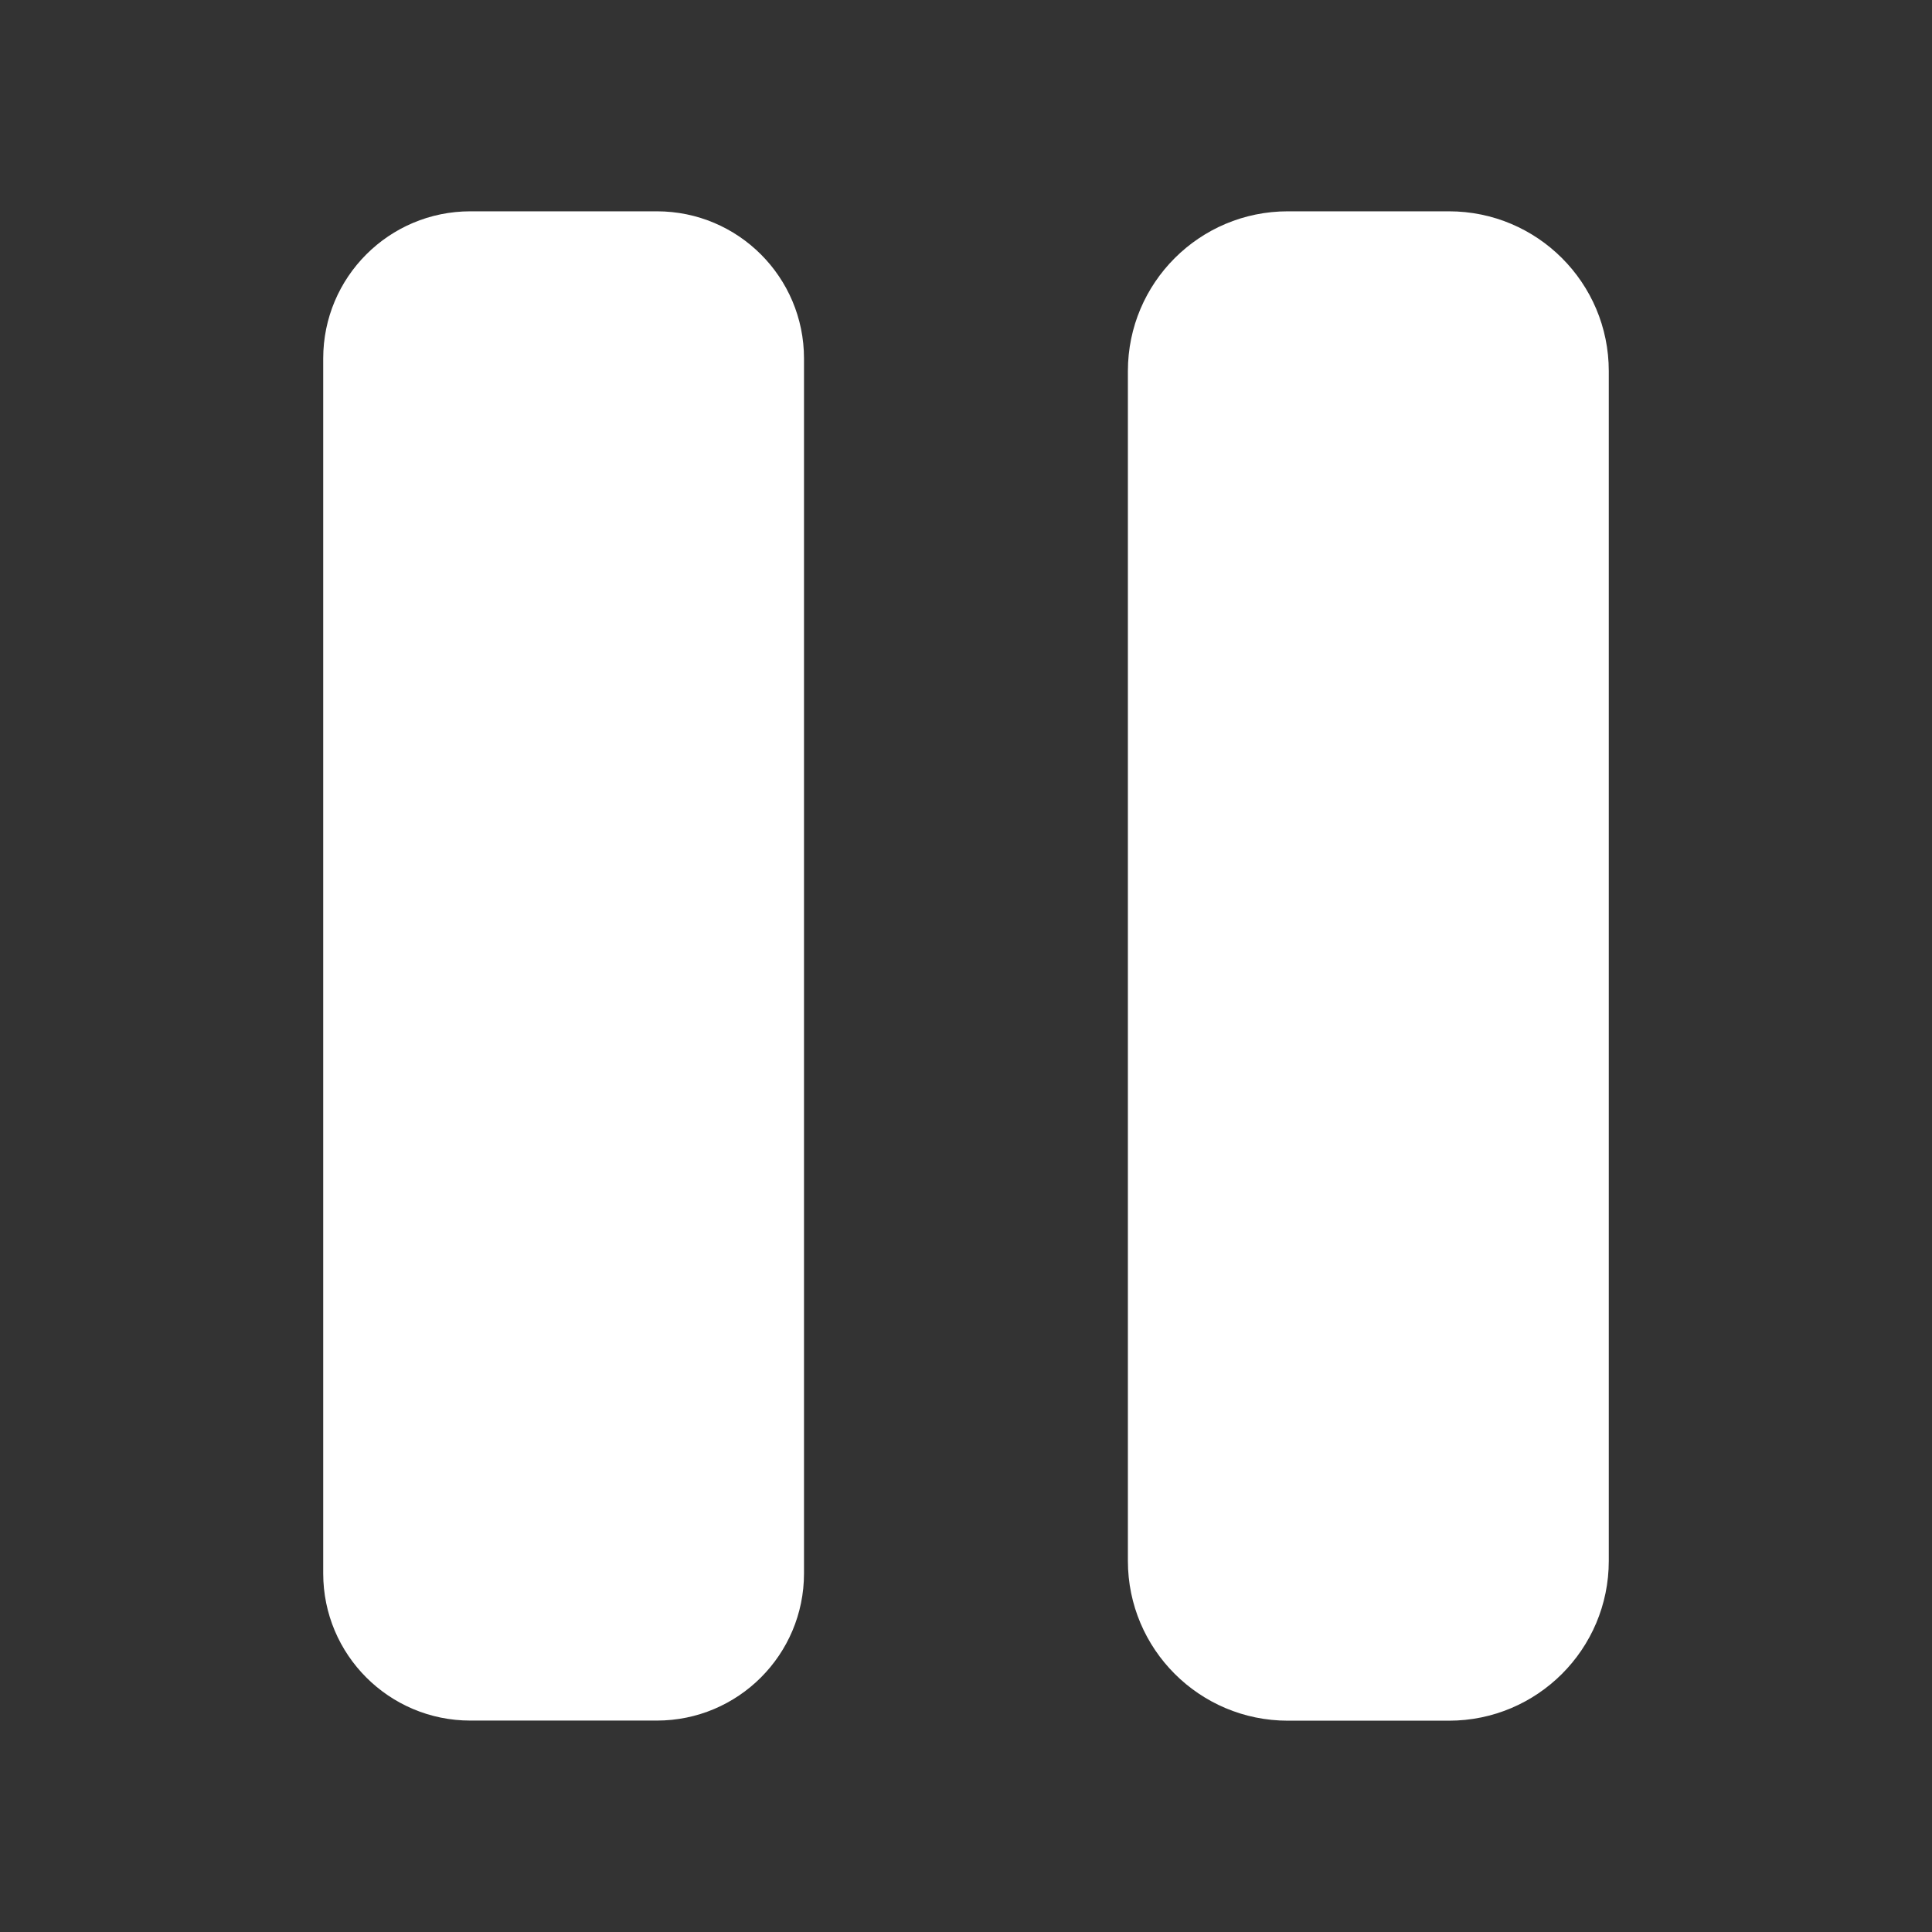 <?xml version="1.0" encoding="UTF-8" standalone="no"?>
<svg
   xmlns:dc="http://purl.org/dc/elements/1.1/"
   xmlns:cc="http://creativecommons.org/ns#"
   xmlns:rdf="http://www.w3.org/1999/02/22-rdf-syntax-ns#"
   xmlns:svg="http://www.w3.org/2000/svg"
   xmlns="http://www.w3.org/2000/svg"
   xmlns:sodipodi="http://sodipodi.sourceforge.net/DTD/sodipodi-0.dtd"
   xmlns:inkscape="http://www.inkscape.org/namespaces/inkscape"
   width="512"
   height="512"
   viewBox="0 0 384 384"
   id="svg2"
   version="1.1"
   inkscape:version="0.48.5 r10040"
   sodipodi:docname="media-playback-pause.svg">
  <rect x="0" y="0" width="384" height="384" fill="#333333" stroke="none"/>
  <sodipodi:namedview
     pagecolor="#ffffff"
     bordercolor="#ffffff"
     borderopacity="1"
     objecttolerance="10"
     gridtolerance="10"
     guidetolerance="10"
     inkscape:pageopacity="0"
     inkscape:pageshadow="2"
     inkscape:window-width="1306"
     inkscape:window-height="715"
     id="namedview16"
     showgrid="false"
     inkscape:zoom="0.4609375"
     inkscape:cx="10.847458"
     inkscape:cy="173.55932"
     inkscape:window-x="56"
     inkscape:window-y="28"
     inkscape:window-maximized="1"
     inkscape:current-layer="svg2" />
  <defs
     id="defs18">
    <clipPath
       id="clipPath3115"
       clipPathUnits="userSpaceOnUse">
      <path
         inkscape:connector-curvature="0"
         style="fill:none;fill-opacity:1;stroke:none"
         d="M 26,-2e-6 C 11.603,-2e-6 2e-6,11.603 2e-6,26 L 2e-6,486 c 0,14.397 11.603,26 26,26 L 486,512 c 14.397,0 26,-11.603 26,-26 L 512,26 C 512,11.603 500.397,-1.9999999e-6 486,-1.9999999e-6 l -460,0 z"
         id="path3117" />
    </clipPath>
    <clipPath
       clipPathUnits="userSpaceOnUse"
       id="clipPath3110">
      <path
         inkscape:connector-curvature="0"
         style="fill:none;fill-opacity:1;stroke:none"
         d="M 19.5,-1.5e-6 C 8.702,-1.5e-6 1.5e-6,8.702 1.5e-6,19.5 l 0,345 c 0,10.798 8.702,19.5 19.5,19.5 L 364.5,384 c 10.798,0 19.5,-8.702 19.5,-19.5 L 384,19.5 C 384,8.702 375.298,-1.4999999e-6 364.5,-1.4999999e-6 l -345,0 z"
         id="path3112" />
    </clipPath>
  </defs>
  <path
     id="rect2986"
     d="M 19.5,-1.5e-6 C 8.702,-1.5e-6 1.5e-6,8.702 1.5e-6,19.5 l 0,345 c 0,10.798 8.702,19.5 19.5,19.5 L 364.5,384 c 10.798,0 19.5,-8.702 19.5,-19.5 L 384,19.5 C 384,8.702 375.298,-1.4999999e-6 364.5,-1.4999999e-6 l -345,0 z"
     style="fill:none;fill-opacity:1;stroke:none"
     inkscape:connector-curvature="0" />
  <g
     style="fill:#000000;fill-rule:evenodd;opacity:0.0"
     id="g3015"
     clip-path="url(#clipPath3110)">
    <path
       inkscape:connector-curvature="0"
       d="M 93.487,42 C 77.332,42 64.241,55.09 64.241,71.246 L 453.15,460.154 c 0,-16.156 13.091,-29.246 29.246,-29.246 z"
       id="path3017"
       style="fill:#000000" />
    <path
       inkscape:connector-curvature="0"
       d="m 64.241,71.246 0,241.487 388.909,388.909 0,-241.487 z"
       id="path3019"
       style="fill:#000000" />
    <path
       inkscape:connector-curvature="0"
       d="m 64.241,312.733 c 0,8.078 3.272,15.389 8.565,20.681 L 461.715,722.323 c -5.292,-5.292 -8.565,-12.604 -8.565,-20.681 z"
       id="path3021"
       style="fill:#000000" />
    <path
       inkscape:connector-curvature="0"
       d="m 72.806,333.414 c 5.292,5.292 12.603,8.564 20.681,8.564 L 482.396,730.887 c -8.078,0 -15.389,-3.273 -20.681,-8.564 z"
       id="path3023"
       style="fill:#000000" />
    <path
       inkscape:connector-curvature="0"
       d="m 93.487,341.978 37.069,0 388.909,388.909 -37.069,0 z"
       id="path3025"
       style="fill:#000000" />
    <path
       inkscape:connector-curvature="0"
       d="m 130.556,341.978 c 16.151,0 29.246,-13.09 29.246,-29.246 l 388.909,388.909 c 0,16.156 -13.095,29.246 -29.246,29.246 z"
       id="path3027"
       style="fill:#000000" />
    <path
       inkscape:connector-curvature="0"
       d="m 159.802,312.733 0,-241.487 388.909,388.909 0,241.487 z"
       id="path3029"
       style="fill:#000000" />
    <path
       inkscape:connector-curvature="0"
       d="m 159.802,71.246 c 0,-8.078 -3.272,-15.389 -8.565,-20.681 L 540.146,439.473 c 5.292,5.292 8.565,12.604 8.565,20.681 z"
       id="path3031"
       style="fill:#000000" />
    <path
       inkscape:connector-curvature="0"
       d="M 151.237,50.564 C 145.945,45.273 138.634,42 130.556,42 l 388.909,388.909 c 8.078,0 15.389,3.273 20.681,8.564 z"
       id="path3033"
       style="fill:#000000" />
    <path
       inkscape:connector-curvature="0"
       d="m 130.556,42 -37.069,0 388.909,388.909 37.069,0 z"
       id="path3035"
       style="fill:#000000" />
    <path
       inkscape:connector-curvature="0"
       d="m 255.966,42 c -17.548,0 -31.789,14.215 -31.789,31.767 L 613.085,462.676 c 0,-17.553 14.24,-31.767 31.789,-31.767 z"
       id="path3037"
       style="fill:#000000" />
    <path
       inkscape:connector-curvature="0"
       d="m 224.177,73.767 0,236.466 388.909,388.909 0,-236.466 z"
       id="path3039"
       style="fill:#000000" />
    <path
       inkscape:connector-curvature="0"
       d="m 224.177,310.233 c 0,8.77 3.555,16.707 9.302,22.454 l 388.909,388.909 c -5.747,-5.747 -9.302,-13.684 -9.302,-22.454 z"
       id="path3041"
       style="fill:#000000" />
    <path
       inkscape:connector-curvature="0"
       d="M 233.479,332.687 C 239.233,338.442 247.185,342 255.966,342 l 388.909,388.909 c -8.78,0 -16.732,-3.558 -22.487,-9.313 z"
       id="path3043"
       style="fill:#000000" />
    <path
       inkscape:connector-curvature="0"
       d="m 255.966,342 32.026,0 388.909,388.909 -32.026,0 z"
       id="path3045"
       style="fill:#000000" />
    <path
       inkscape:connector-curvature="0"
       d="m 287.991,342 c 17.548,0 31.767,-14.215 31.767,-31.767 l 388.909,388.909 c 0,17.553 -14.219,31.767 -31.767,31.767 z"
       id="path3047"
       style="fill:#000000" />
    <path
       inkscape:connector-curvature="0"
       d="m 319.759,310.233 0,-236.466 388.909,388.909 0,236.466 z"
       id="path3049"
       style="fill:#000000" />
    <path
       inkscape:connector-curvature="0"
       d="m 319.759,73.767 c 0,-8.776 -3.554,-16.717 -9.302,-22.465 L 699.365,440.211 c 5.748,5.748 9.302,13.689 9.302,22.465 z"
       id="path3051"
       style="fill:#000000" />
    <path
       inkscape:connector-curvature="0"
       d="M 310.457,51.302 C 304.708,45.554 296.766,42 287.991,42 l 388.909,388.909 c 8.775,0 16.717,3.554 22.465,9.302 z"
       id="path3053"
       style="fill:#000000" />
    <path
       inkscape:connector-curvature="0"
       d="m 287.991,42 -32.026,0 388.909,388.909 32.026,0 z"
       id="path3055"
       style="fill:#000000" />
  </g>
  <path
     inkscape:connector-curvature="0"
     style="fill:#ffffff;fill-rule:evenodd"
     d="M 93.487,42 C 77.332,42 64.241,55.09 64.241,71.246 l 0,241.487 c 0,16.155 13.09,29.246 29.246,29.246 l 37.069,0 c 16.151,0 29.246,-13.09 29.246,-29.246 l 0,-241.487 C 159.802,55.091 146.712,42 130.556,42 l -37.069,0 z m 162.478,0 c -17.548,0 -31.789,14.215 -31.789,31.767 l 0,236.466 c 0,17.553 14.24,31.767 31.789,31.767 l 32.026,0 c 17.548,0 31.767,-14.215 31.767,-31.767 l 0,-236.466 C 319.759,56.215 305.54,42 287.991,42 l -32.026,0 z"
     id="path12" />
</svg>
